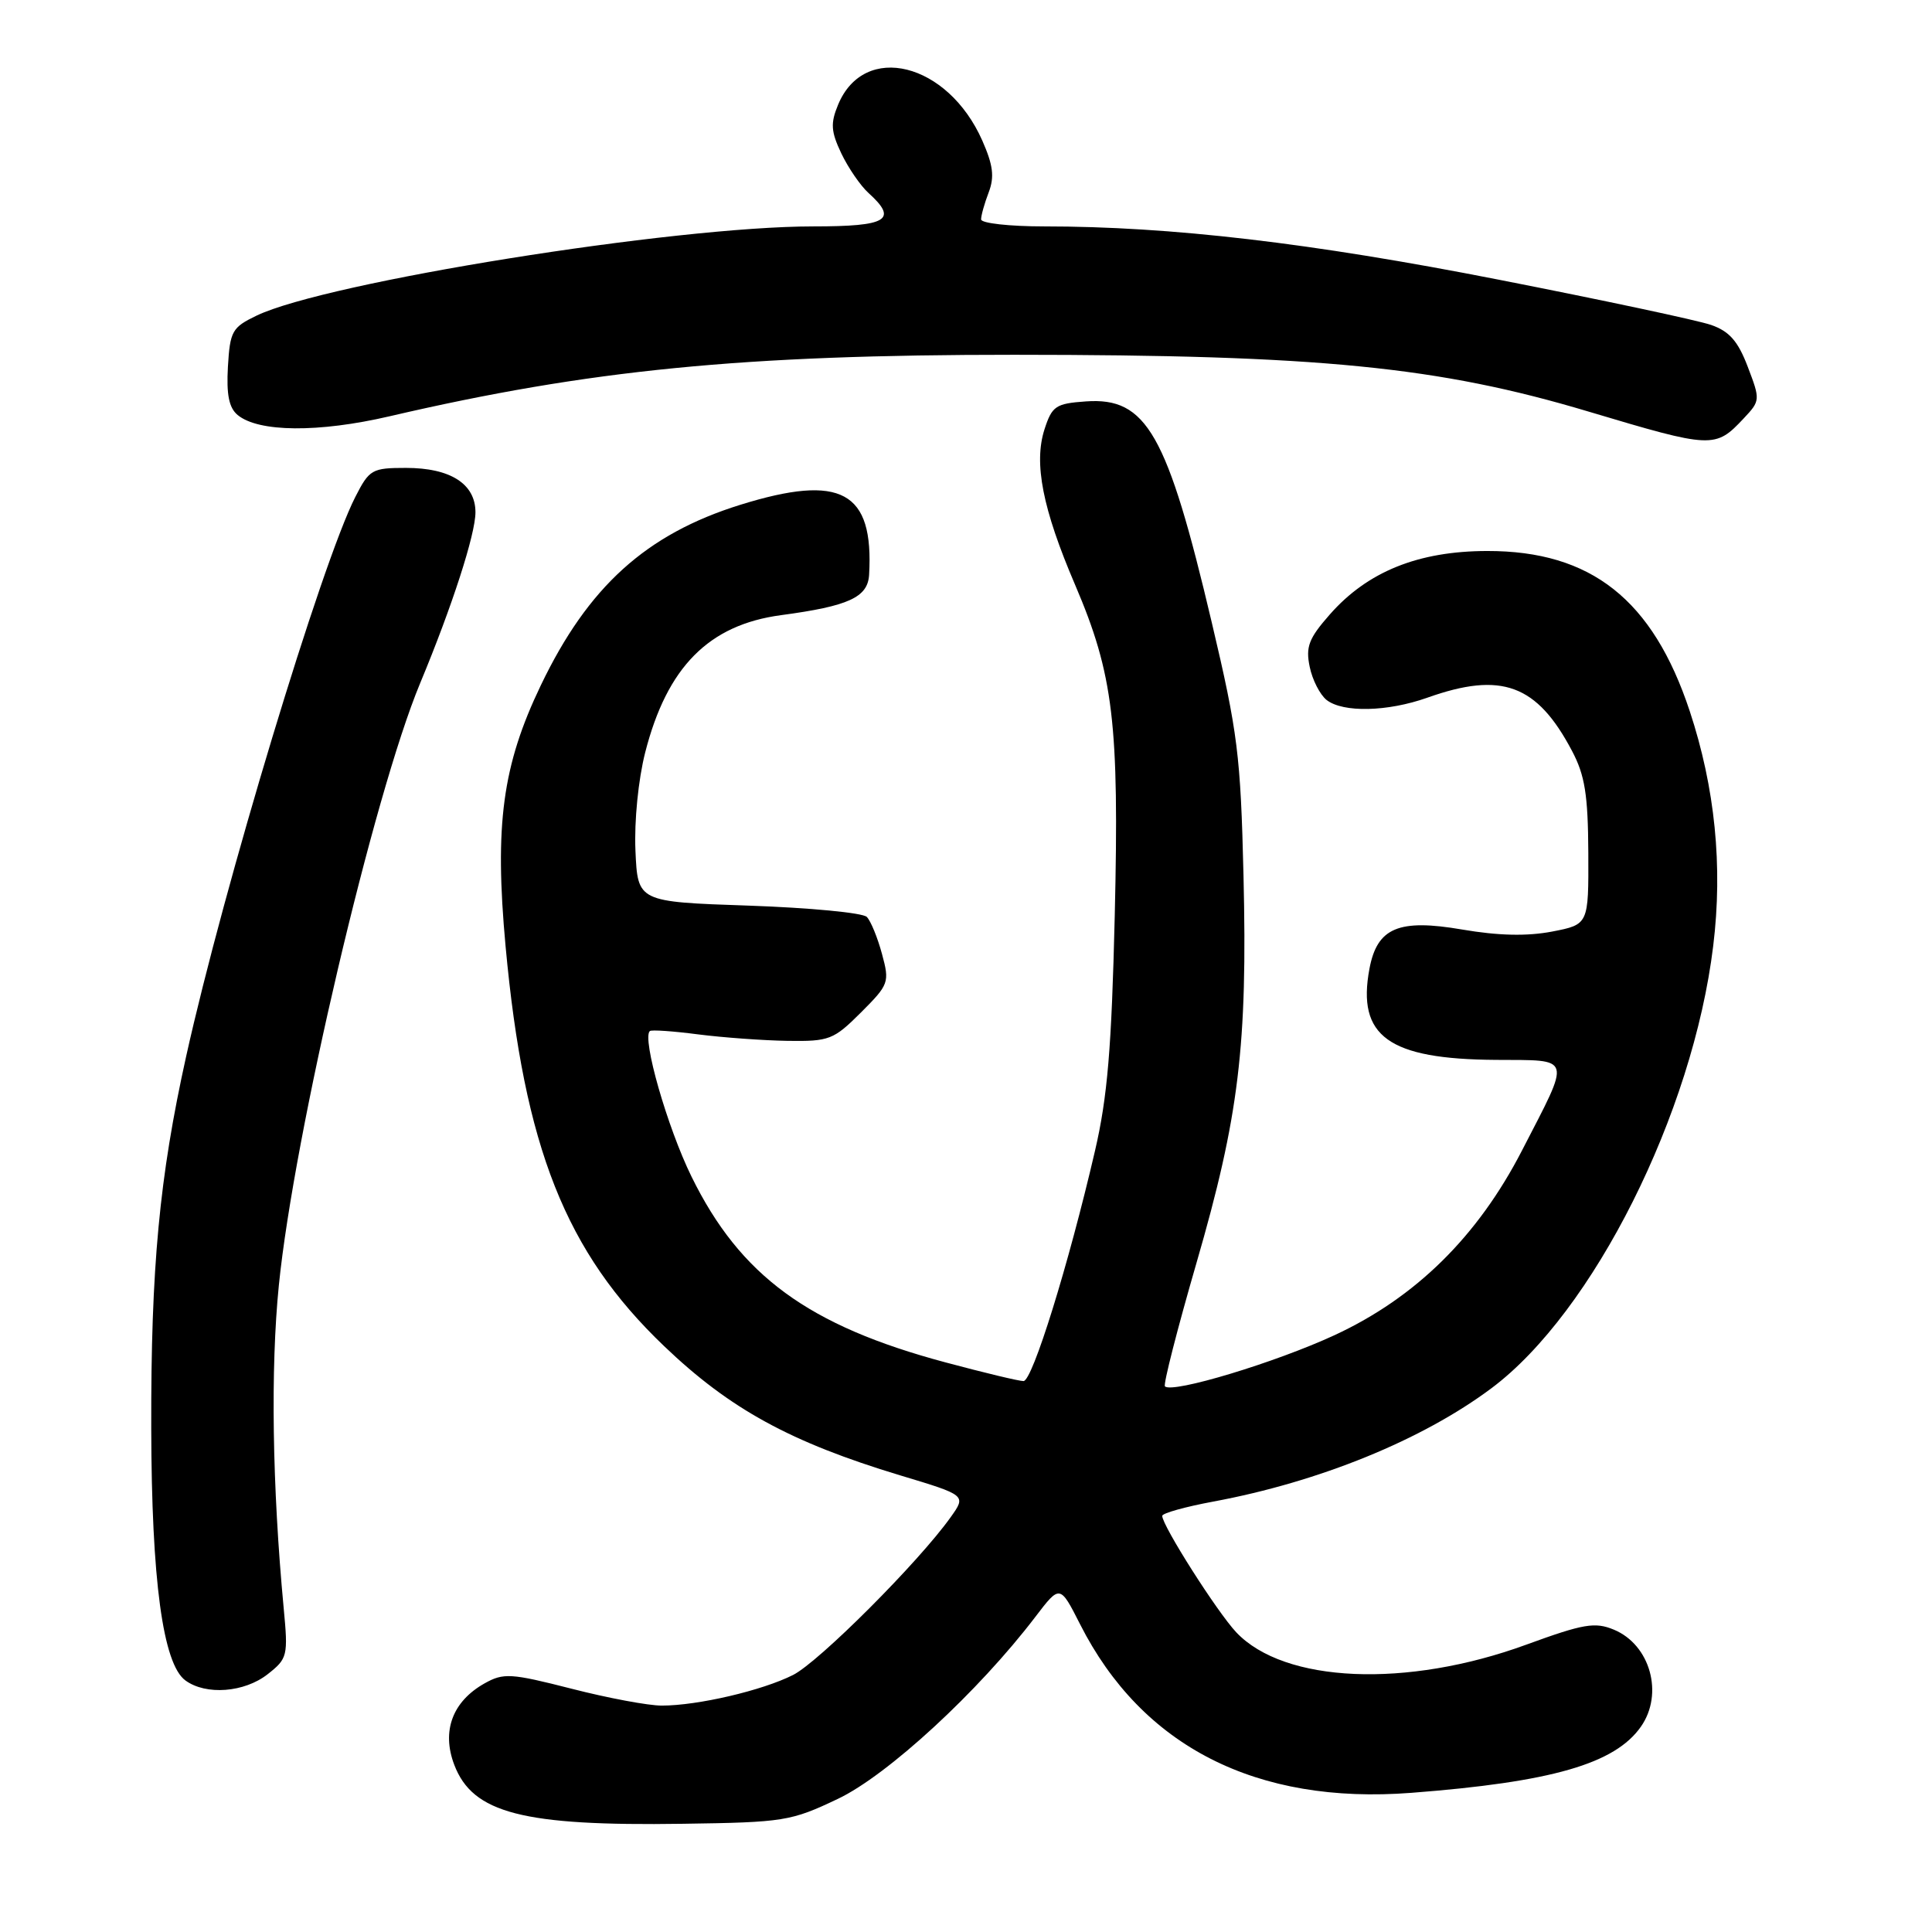 <?xml version="1.0" encoding="UTF-8" standalone="no"?>
<!DOCTYPE svg PUBLIC "-//W3C//DTD SVG 1.1//EN" "http://www.w3.org/Graphics/SVG/1.1/DTD/svg11.dtd" >
<svg xmlns="http://www.w3.org/2000/svg" xmlns:xlink="http://www.w3.org/1999/xlink" version="1.1" viewBox="0 0 256 256">
 <g >
 <path fill="currentColor"
d=" M 111.00 238.37 C 117.60 235.25 129.67 224.12 137.20 214.23 C 140.45 209.97 140.45 209.97 143.12 215.23 C 151.33 231.43 166.48 239.14 187.00 237.56 C 205.61 236.13 213.98 233.72 217.43 228.79 C 220.48 224.44 218.67 217.94 213.85 215.94 C 211.34 214.90 209.84 215.15 202.23 217.93 C 186.39 223.72 170.17 223.02 163.81 216.29 C 161.28 213.60 154.01 202.17 154.00 200.86 C 154.00 200.51 157.04 199.66 160.75 198.97 C 174.81 196.36 188.45 190.80 197.61 183.96 C 211.10 173.89 224.32 147.53 227.01 125.33 C 228.30 114.79 227.25 104.36 223.90 94.23 C 219.01 79.46 210.84 72.99 197.07 73.01 C 187.93 73.02 181.19 75.74 176.19 81.44 C 173.42 84.59 172.99 85.71 173.54 88.35 C 173.89 90.08 174.91 92.06 175.78 92.75 C 177.96 94.45 183.85 94.32 189.12 92.45 C 198.96 88.95 203.65 90.68 208.30 99.50 C 210.01 102.73 210.42 105.32 210.46 113.00 C 210.50 122.50 210.50 122.50 205.65 123.44 C 202.34 124.07 198.56 123.99 193.76 123.17 C 185.33 121.72 182.48 122.92 181.46 128.36 C 179.78 137.32 183.98 140.35 198.22 140.44 C 208.44 140.51 208.22 139.74 201.66 152.47 C 195.79 163.85 187.59 171.93 176.85 176.91 C 168.99 180.55 155.34 184.67 154.36 183.70 C 154.12 183.45 156.00 176.11 158.53 167.38 C 164.17 147.94 165.31 138.55 164.77 116.00 C 164.39 100.09 164.01 97.05 160.57 82.50 C 154.66 57.42 151.92 52.61 143.87 53.19 C 139.89 53.47 139.40 53.80 138.40 56.89 C 136.96 61.37 138.14 67.42 142.46 77.50 C 147.54 89.39 148.31 95.83 147.71 121.34 C 147.29 138.89 146.75 145.37 145.09 152.50 C 141.58 167.63 136.80 183.00 135.62 183.00 C 135.00 183.00 130.35 181.88 125.27 180.52 C 107.11 175.66 98.08 169.05 91.63 155.91 C 88.42 149.37 85.03 137.54 86.11 136.62 C 86.32 136.43 89.20 136.63 92.50 137.06 C 95.80 137.48 101.14 137.87 104.37 137.92 C 109.89 138.00 110.46 137.77 114.08 134.16 C 117.79 130.45 117.89 130.17 116.87 126.41 C 116.29 124.26 115.39 122.05 114.86 121.50 C 114.34 120.95 107.29 120.28 99.20 120.00 C 84.50 119.50 84.50 119.50 84.20 112.71 C 84.03 108.78 84.58 103.29 85.49 99.71 C 88.38 88.38 93.92 82.79 103.50 81.51 C 112.46 80.31 114.98 79.15 115.16 76.17 C 115.80 65.09 111.46 62.73 98.09 66.89 C 85.61 70.78 77.93 77.73 71.66 90.81 C 66.57 101.42 65.51 109.29 66.99 125.37 C 69.45 152.05 74.94 165.90 88.01 178.38 C 96.72 186.71 104.75 191.10 119.27 195.49 C 128.04 198.13 128.04 198.13 125.98 201.02 C 121.74 206.98 108.54 220.19 105.09 221.94 C 101.02 224.00 92.46 226.00 87.70 226.00 C 85.94 226.01 80.55 225.00 75.72 223.76 C 67.69 221.71 66.72 221.65 64.22 223.05 C 59.96 225.44 58.49 229.37 60.19 233.84 C 62.63 240.26 69.27 241.98 90.50 241.66 C 103.86 241.47 104.80 241.32 111.00 238.37 Z  M 35.47 221.84 C 38.10 219.77 38.19 219.42 37.59 213.09 C 36.07 196.92 35.84 181.34 36.95 170.30 C 38.96 150.33 49.52 105.31 55.67 90.53 C 59.91 80.35 63.00 70.79 63.00 67.88 C 63.00 64.12 59.69 62.00 53.80 62.00 C 49.29 62.00 48.94 62.20 47.08 65.85 C 42.62 74.58 29.65 117.49 24.66 140.00 C 21.12 155.97 19.99 167.95 20.04 189.21 C 20.08 209.36 21.58 220.49 24.57 222.67 C 27.29 224.66 32.38 224.27 35.47 221.84 Z  M 231.06 55.43 C 233.25 53.10 233.26 52.98 231.59 48.61 C 230.30 45.21 229.15 43.90 226.74 43.06 C 225.00 42.45 212.31 39.75 198.54 37.05 C 173.74 32.18 155.12 30.00 138.36 30.00 C 133.76 30.00 130.00 29.58 130.00 29.07 C 130.00 28.55 130.45 26.94 131.01 25.48 C 131.79 23.43 131.59 21.87 130.16 18.63 C 125.58 8.27 114.51 5.52 111.05 13.88 C 110.03 16.34 110.10 17.42 111.48 20.33 C 112.40 22.25 114.01 24.60 115.07 25.56 C 119.03 29.14 117.61 30.00 107.75 30.00 C 89.29 30.00 43.28 37.38 34.00 41.82 C 30.76 43.38 30.48 43.87 30.20 48.59 C 29.99 52.28 30.34 54.04 31.49 54.99 C 34.25 57.28 42.20 57.35 51.62 55.16 C 78.09 49.00 98.46 47.00 134.42 47.01 C 174.80 47.02 190.59 48.58 210.50 54.54 C 226.90 59.44 227.28 59.46 231.06 55.43 Z "/>
</g>
</svg>